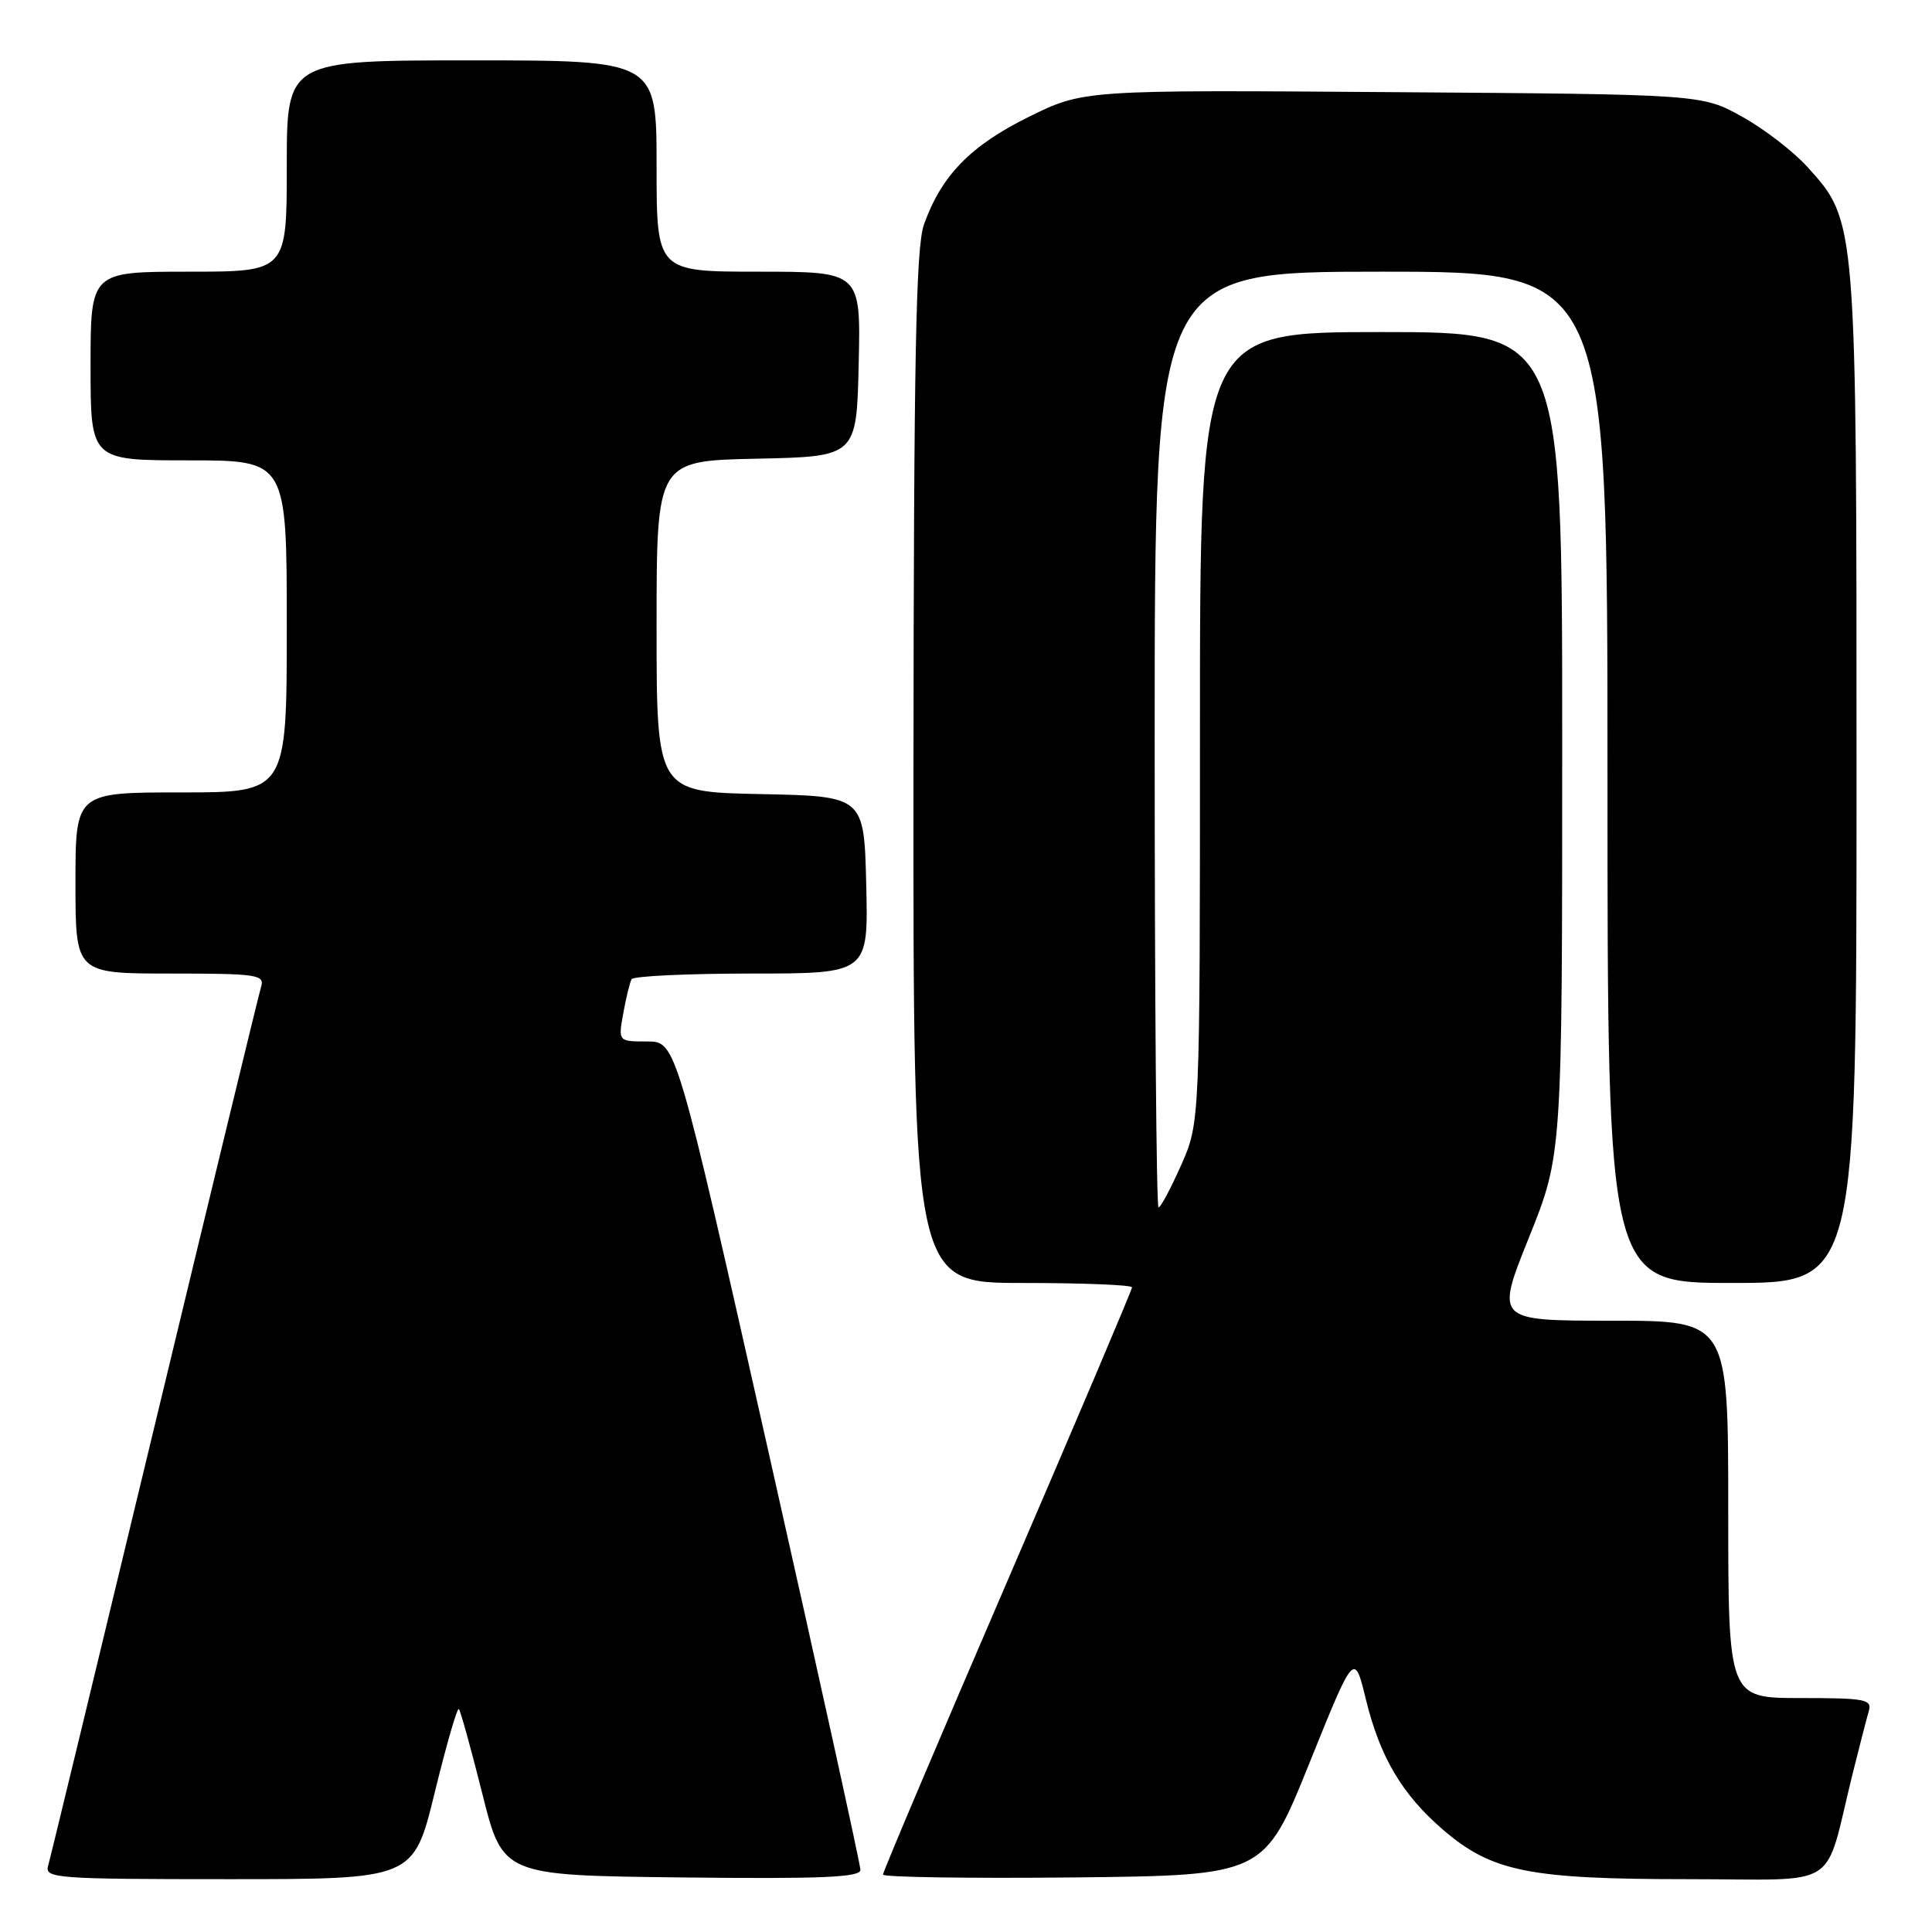 <?xml version="1.0" encoding="UTF-8" standalone="no"?>
<!DOCTYPE svg PUBLIC "-//W3C//DTD SVG 1.1//EN" "http://www.w3.org/Graphics/SVG/1.1/DTD/svg11.dtd" >
<svg xmlns="http://www.w3.org/2000/svg" xmlns:xlink="http://www.w3.org/1999/xlink" version="1.1" viewBox="0 0 256 256">
 <g >
 <path fill="currentColor"
d=" M 57.60 237.53 C 59.14 231.22 60.58 226.24 60.80 226.46 C 61.02 226.68 62.42 231.73 63.91 237.68 C 66.62 248.50 66.62 248.50 90.31 248.77 C 108.91 248.98 114.00 248.76 114.01 247.77 C 114.01 247.07 108.52 222.09 101.80 192.25 C 89.59 138.00 89.59 138.00 85.75 138.00 C 81.91 138.00 81.91 138.00 82.59 134.25 C 82.96 132.19 83.46 130.16 83.69 129.75 C 83.93 129.34 91.08 129.00 99.59 129.00 C 115.06 129.00 115.06 129.00 114.78 117.25 C 114.50 105.50 114.50 105.50 100.75 105.22 C 87.00 104.94 87.00 104.94 87.00 83.00 C 87.00 61.06 87.00 61.06 100.25 60.78 C 113.50 60.50 113.50 60.50 113.78 48.25 C 114.06 36.00 114.06 36.00 100.53 36.00 C 87.00 36.00 87.00 36.00 87.00 22.00 C 87.00 8.00 87.00 8.00 62.50 8.00 C 38.00 8.00 38.00 8.00 38.00 22.00 C 38.00 36.00 38.00 36.00 25.00 36.00 C 12.00 36.00 12.00 36.00 12.00 48.50 C 12.00 61.00 12.00 61.00 25.00 61.00 C 38.00 61.00 38.00 61.00 38.00 83.00 C 38.00 105.00 38.00 105.00 24.00 105.00 C 10.00 105.00 10.00 105.00 10.00 117.00 C 10.00 129.00 10.00 129.00 22.57 129.00 C 34.07 129.00 35.09 129.15 34.60 130.75 C 34.30 131.71 27.95 157.93 20.47 189.00 C 12.99 220.07 6.65 246.29 6.37 247.25 C 5.90 248.88 7.50 249.00 30.33 249.00 C 54.80 249.00 54.80 249.00 57.60 237.53 Z  M 173.48 233.68 C 179.45 218.86 179.45 218.86 180.99 225.19 C 182.87 232.87 185.81 237.82 191.28 242.51 C 197.71 248.01 202.65 249.00 223.64 249.00 C 244.31 249.00 241.58 250.74 245.49 235.00 C 246.38 231.43 247.34 227.71 247.62 226.75 C 248.08 225.17 247.21 225.00 238.57 225.00 C 229.00 225.00 229.00 225.00 229.00 200.00 C 229.00 175.00 229.00 175.00 213.58 175.00 C 198.17 175.00 198.17 175.00 202.58 164.01 C 207.00 153.02 207.00 153.02 207.00 98.51 C 207.00 44.00 207.00 44.00 183.00 44.00 C 159.00 44.00 159.00 44.00 159.00 96.38 C 159.00 148.75 159.00 148.75 156.51 154.38 C 155.14 157.47 153.79 160.00 153.51 160.00 C 153.23 160.00 153.00 132.10 153.00 98.00 C 153.00 36.00 153.00 36.00 183.00 36.00 C 213.00 36.00 213.00 36.00 213.00 103.00 C 213.00 170.00 213.00 170.00 229.50 170.00 C 246.00 170.00 246.00 170.00 246.00 103.18 C 246.00 28.97 246.03 29.36 239.50 22.13 C 237.63 20.06 233.72 17.05 230.80 15.44 C 225.50 12.50 225.50 12.50 184.53 12.21 C 143.56 11.91 143.56 11.91 136.29 15.50 C 128.59 19.31 124.74 23.26 122.43 29.75 C 121.36 32.74 121.08 47.35 121.04 101.75 C 121.00 170.00 121.00 170.00 135.50 170.00 C 143.47 170.00 150.00 170.26 150.00 170.58 C 150.00 170.91 142.57 188.40 133.50 209.46 C 124.42 230.51 117.00 248.03 117.00 248.39 C 117.00 248.74 128.36 248.91 142.25 248.77 C 167.50 248.50 167.50 248.50 173.48 233.68 Z "/>
</g>
</svg>